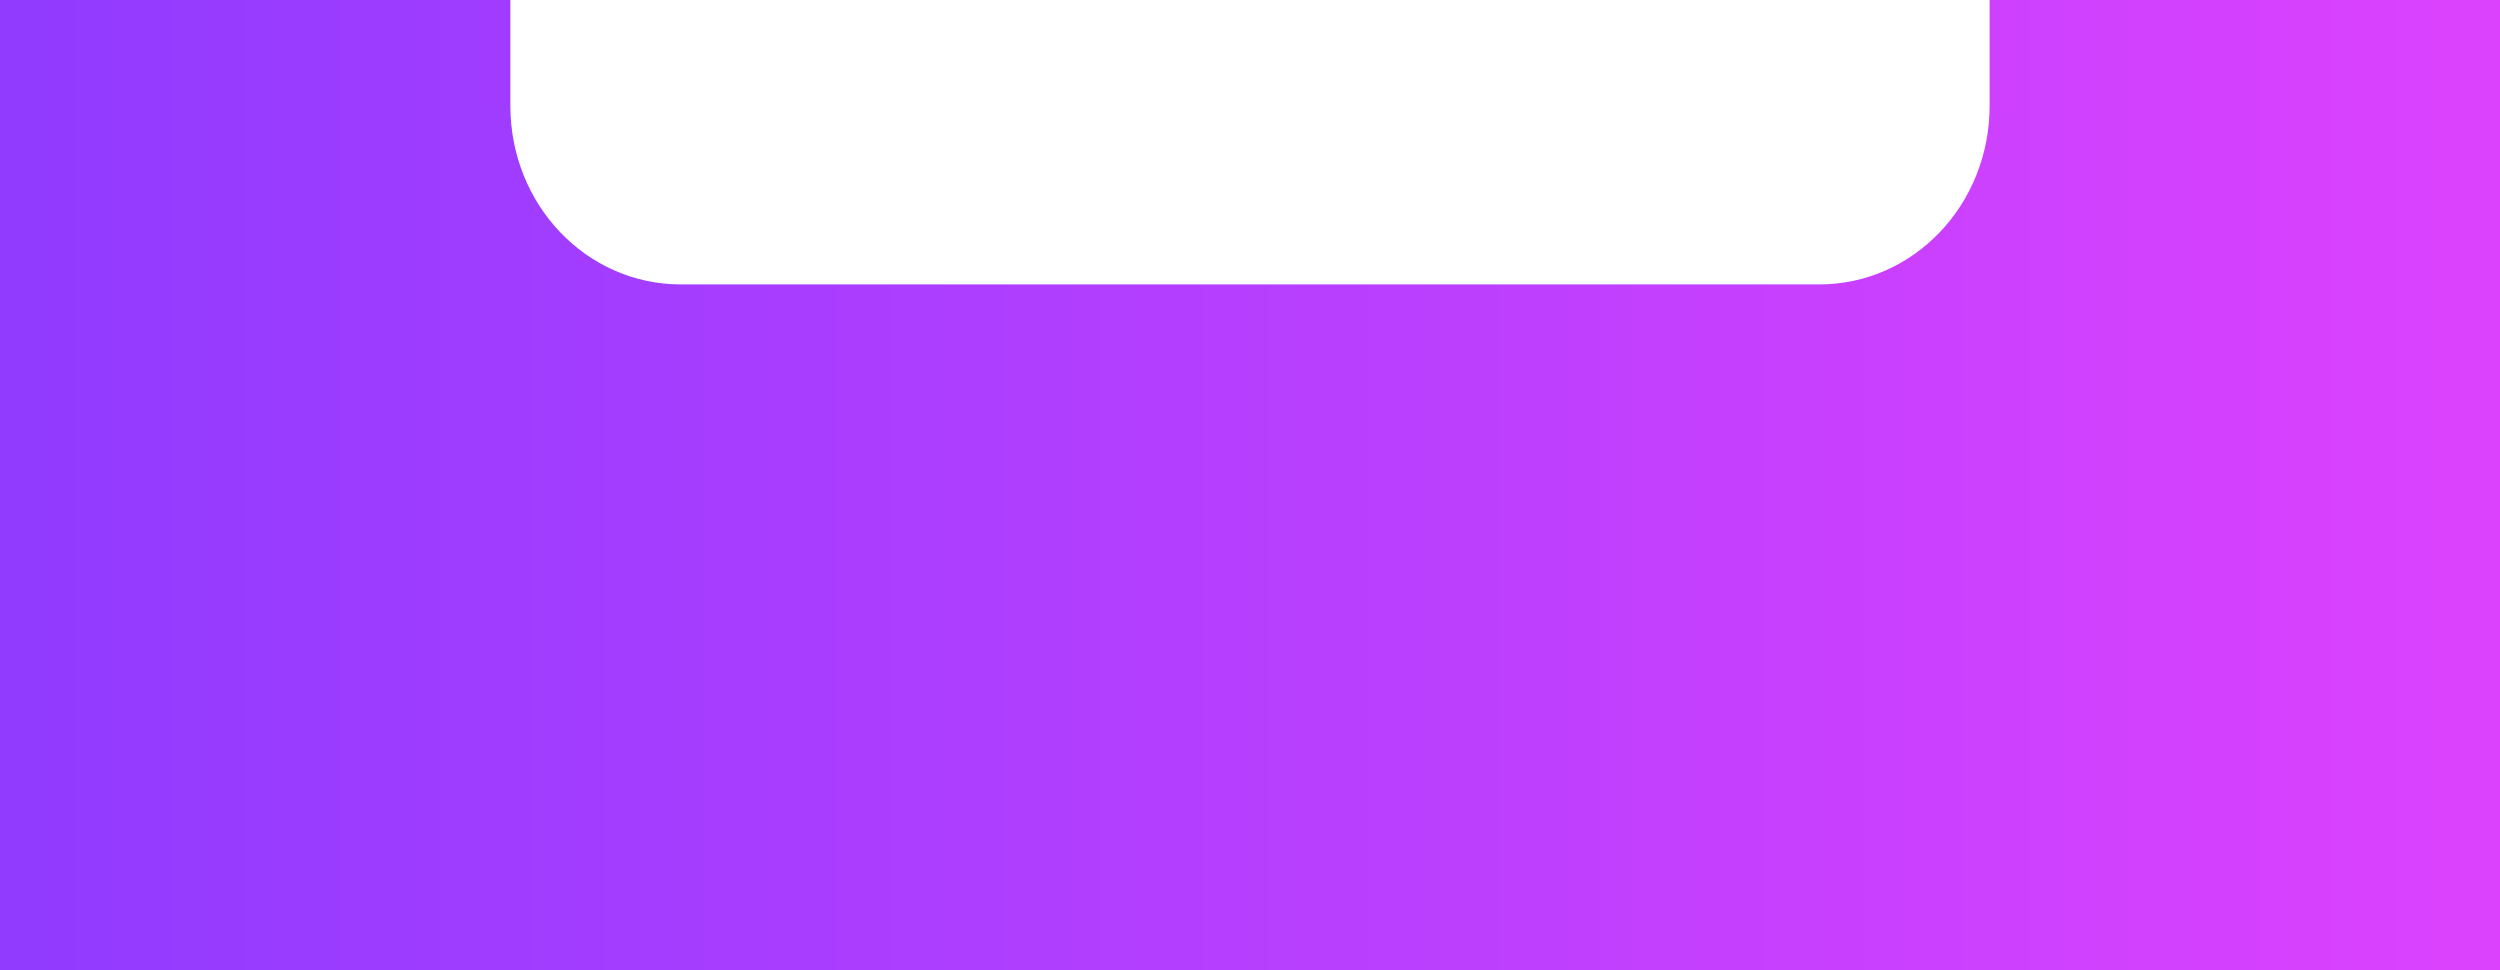 <?xml version="1.0" encoding="UTF-8" standalone="no"?>
<!-- Created with Inkscape (http://www.inkscape.org/) -->

<svg
   version="1.1"
   id="svg59"
   width="240.231"
   height="93.257"
   viewBox="0 0 240.231 93.257"
   xmlns:xlink="http://www.w3.org/1999/xlink"
   xmlns="http://www.w3.org/2000/svg"
   xmlns:svg="http://www.w3.org/2000/svg">
  <defs
     id="defs63">
    <linearGradient
       id="linearGradient1364">
      <stop
         style="stop-color:#903bff;stop-opacity:1;"
         offset="0"
         id="stop1360" />
      <stop
         style="stop-color:#dc42fe;stop-opacity:1;"
         offset="1"
         id="stop1362" />
    </linearGradient>
    <linearGradient
       id="linearGradient1657">
      <stop
         style="stop-color:#cccccc;stop-opacity:1;"
         offset="0"
         id="stop1653" />
      <stop
         style="stop-color:#cccccc;stop-opacity:0;"
         offset="1"
         id="stop1655" />
    </linearGradient>
    <linearGradient
       xlink:href="#linearGradient1364"
       id="linearGradient1366"
       x1="-607.514"
       y1="189.857"
       x2="-470.307"
       y2="189.857"
       gradientUnits="userSpaceOnUse"
       gradientTransform="matrix(1.762,0,0,1.848,739.568,212.911)" />
  </defs>
  <g
     id="g65"
     transform="translate(330.245,-517.09)">
    <path
       id="rect1307"
       style="fill:url(#linearGradient1366);fill-opacity:1;stroke:none;stroke-width:1.599"
       d="m -330.245,517.09 v 93.257 h 240.231 v -93.257 h -49.044 v 10.163 c 0,9.512 -7.304,17.167 -16.377,17.167 h -109.391 c -9.072,0 -16.377,-7.655 -16.377,-17.167 v -10.163 z" />
  </g>
</svg>
